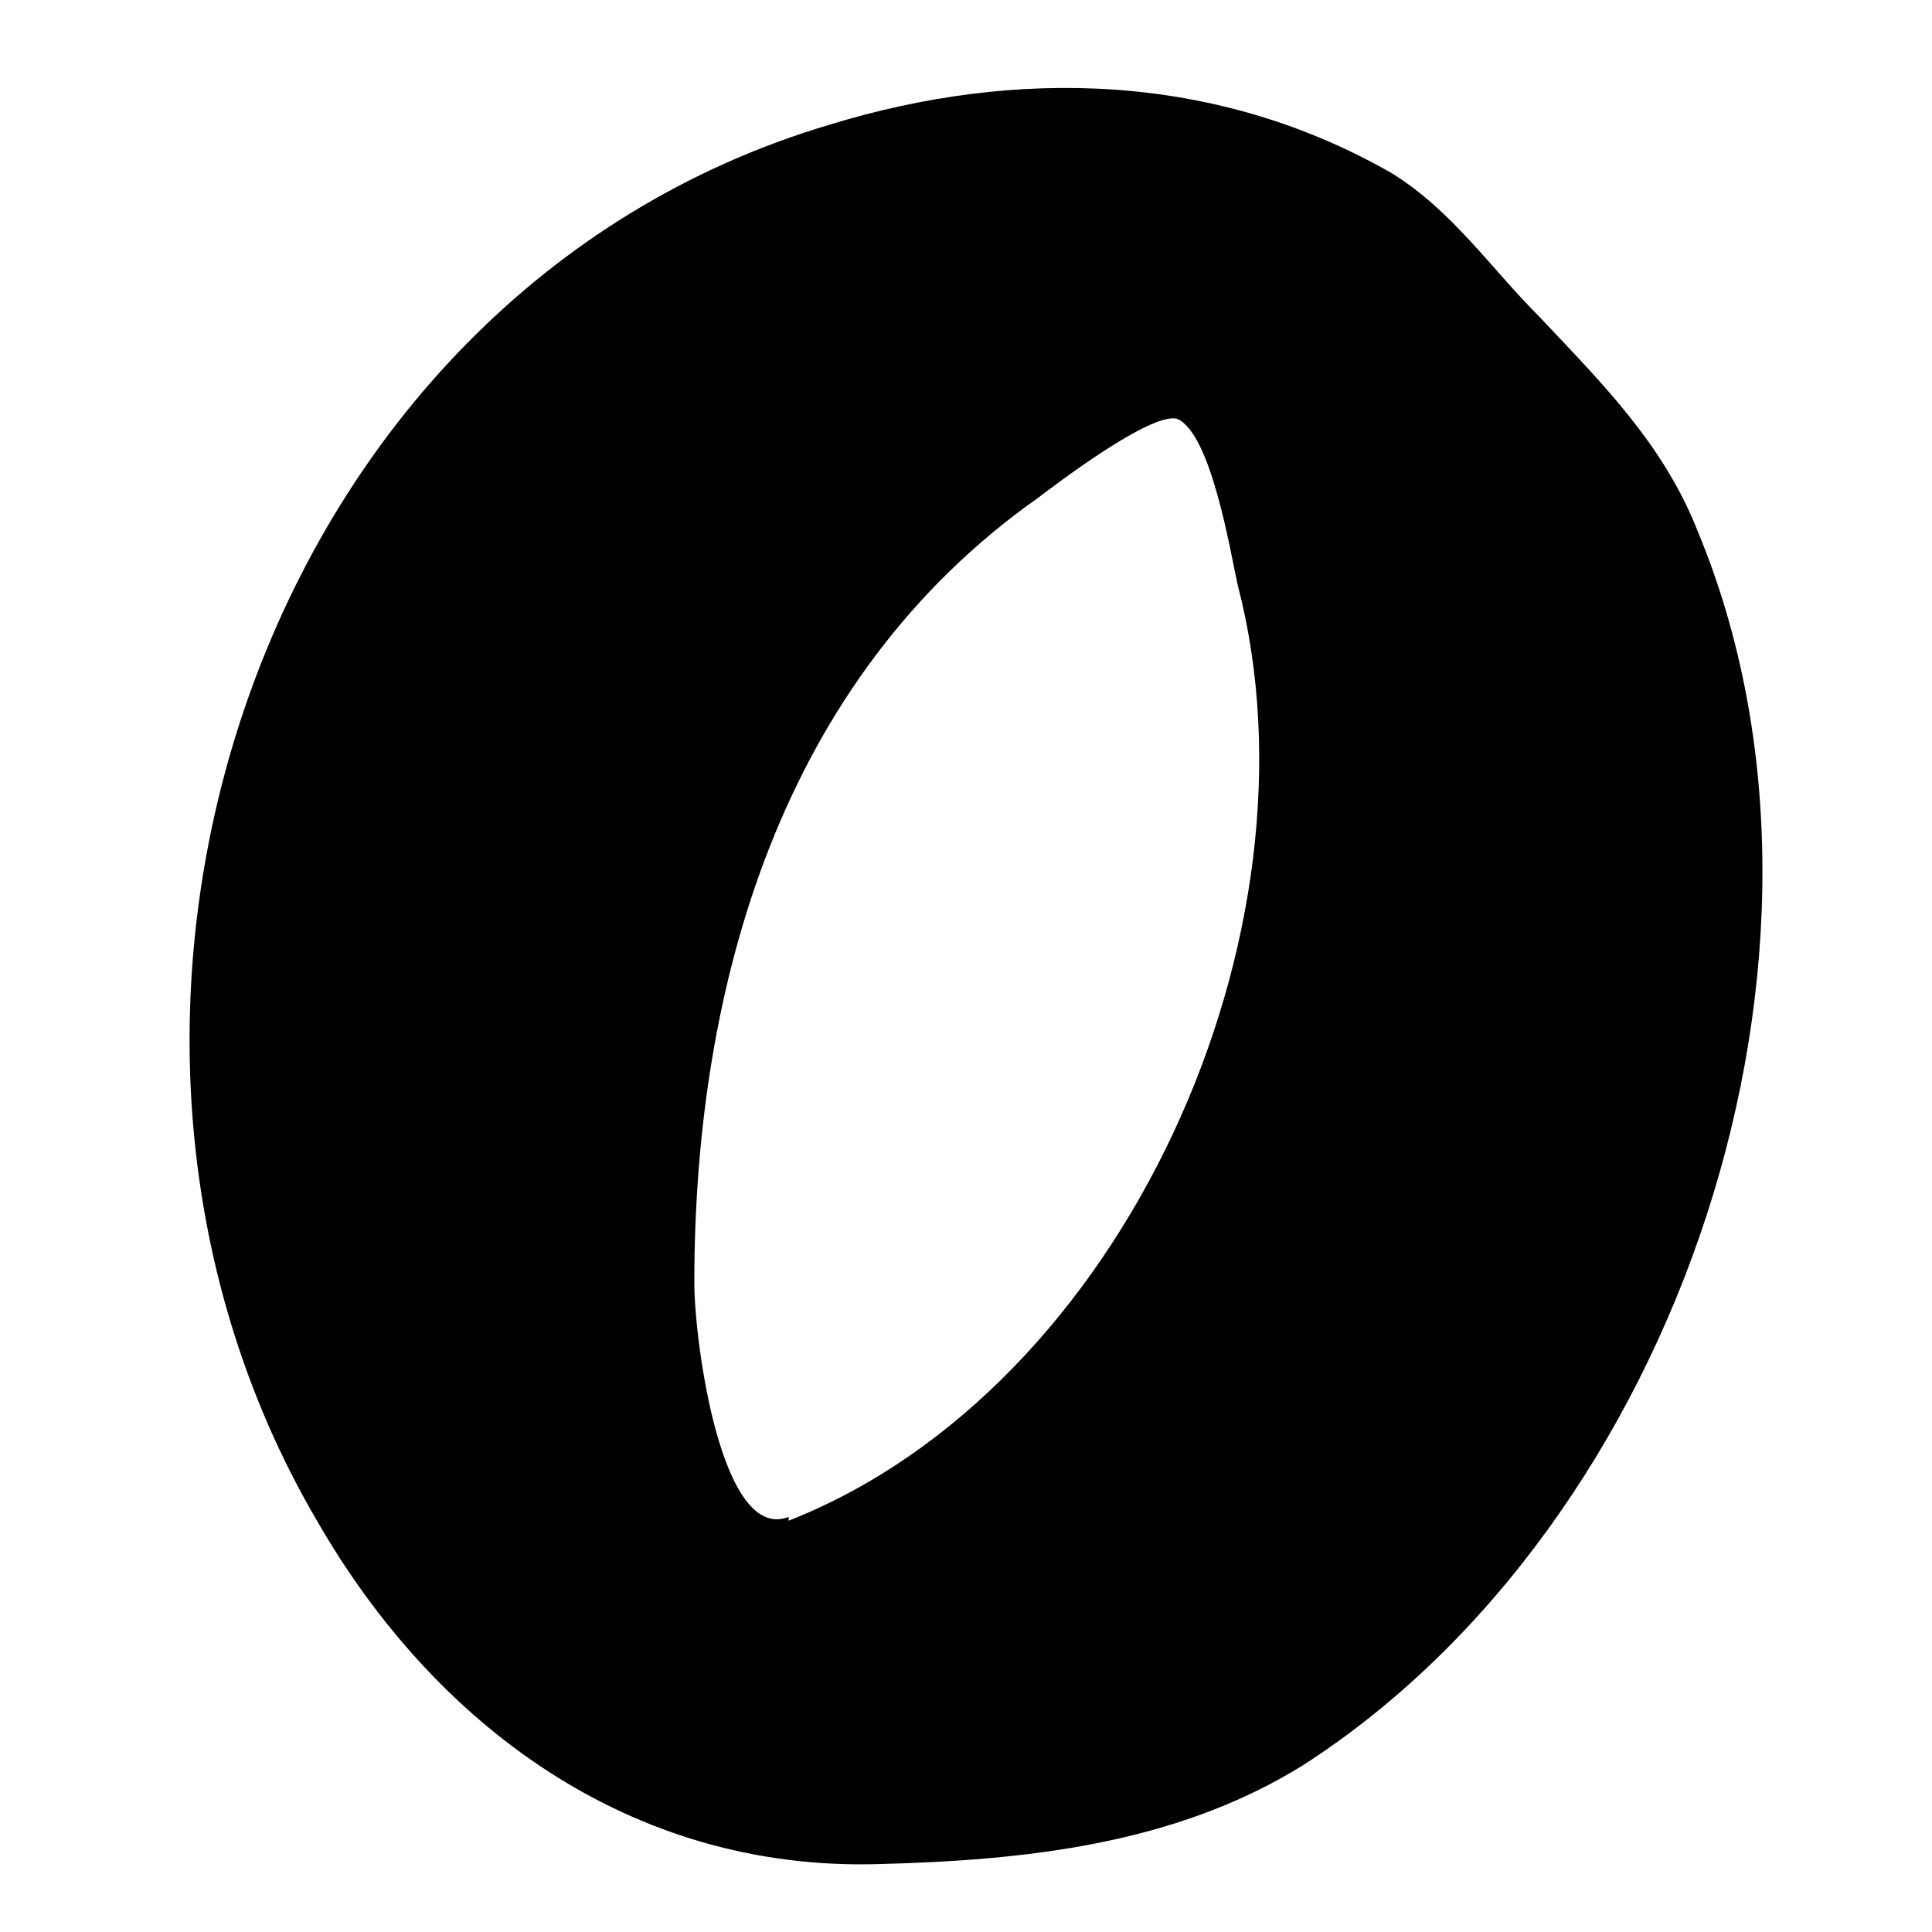 <?xml version="1.0" encoding="utf-8"?>
<svg version="1.1" xmlns="http://www.w3.org/2000/svg" xmlns:xlink="http://www.w3.org/1999/xlink"
   viewBox="0 0 512 512" xml:space="preserve">
<path d="M233,494c-66,2-118-37-149-91-78-133-16-325,136-370,49-15,102-14,149,13,16,10,26,25,39,38,17,18,33,34,42,57,46,111-5,263-105,327-34,21-74,25-112,26zM209,403c89-35,143-156,119-248-2-9-7-40-16-44-7-2-33,18-37,21-68,48-91,129-91,208,0,15,7,69,25,62z" fill="currentColor"/>
</svg>
